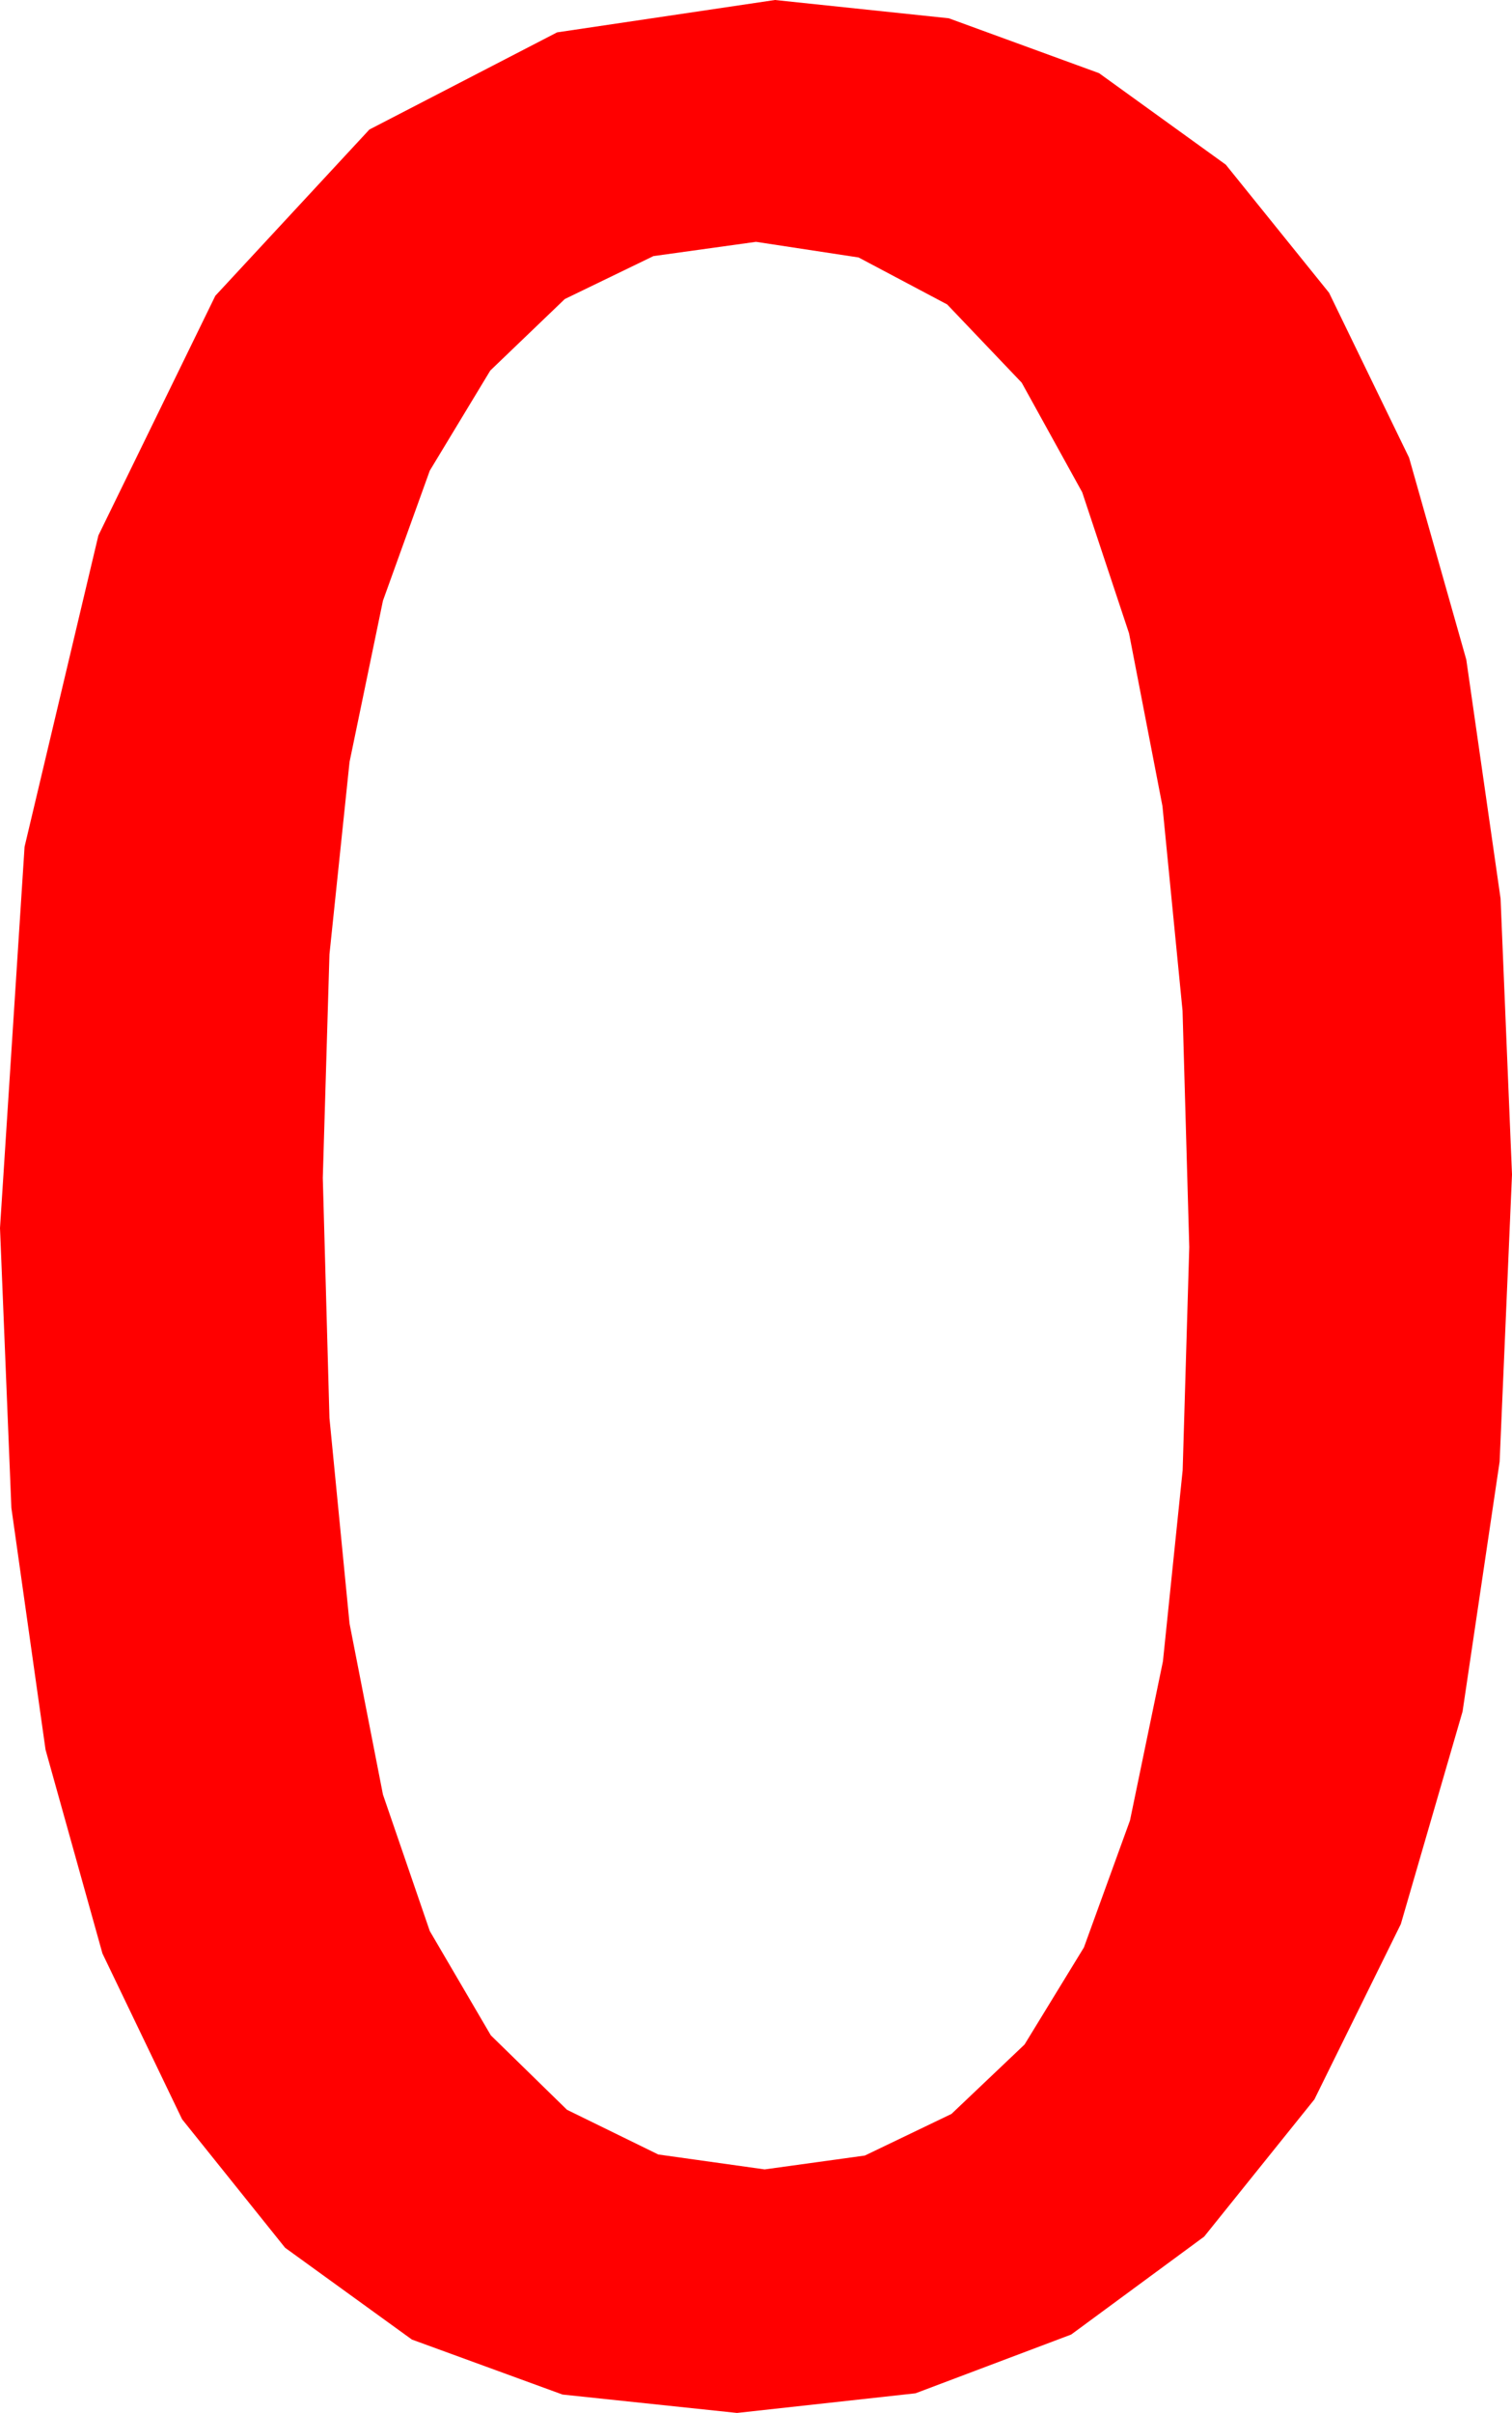 <?xml version="1.0" encoding="utf-8"?>
<!DOCTYPE svg PUBLIC "-//W3C//DTD SVG 1.1//EN" "http://www.w3.org/Graphics/SVG/1.1/DTD/svg11.dtd">
<svg width="25.664" height="40.928" xmlns="http://www.w3.org/2000/svg" xmlns:xlink="http://www.w3.org/1999/xlink" xmlns:xml="http://www.w3.org/XML/1998/namespace" version="1.1">
  <g>
    <g>
      <path style="fill:#FF0000;fill-opacity:1" d="M12.832,4.102L11.091,4.344 9.587,5.072 8.322,6.285 7.295,7.983 6.5,10.189 5.933,12.924 5.592,16.187 5.479,19.98 5.592,24.053 5.933,27.539 6.5,30.439 7.295,32.754 8.331,34.523 9.624,35.786 11.173,36.544 12.979,36.797 14.68,36.562 16.15,35.856 17.39,34.679 18.398,33.032 19.18,30.878 19.739,28.18 20.074,24.938 20.186,21.152 20.072,17.144 19.731,13.674 19.164,10.743 18.369,8.35 17.342,6.491 16.077,5.164 14.573,4.367 12.832,4.102z M13.154,0L16.104,0.31 18.655,1.241 20.806,2.793 22.559,4.966 23.917,7.763 24.888,11.188 25.47,15.241 25.664,19.922 25.454,24.792 24.825,29.03 23.777,32.636 22.31,35.61 20.439,37.937 18.182,39.598 15.539,40.595 12.51,40.928 9.548,40.616 6.991,39.683 4.839,38.126 3.091,35.947 1.739,33.135 0.773,29.678 0.193,25.576 0,20.83 0.417,14.363 1.67,9.082 3.655,5.017 6.27,2.197 9.456,0.549 13.154,0z" />
    </g>
  </g>
</svg>